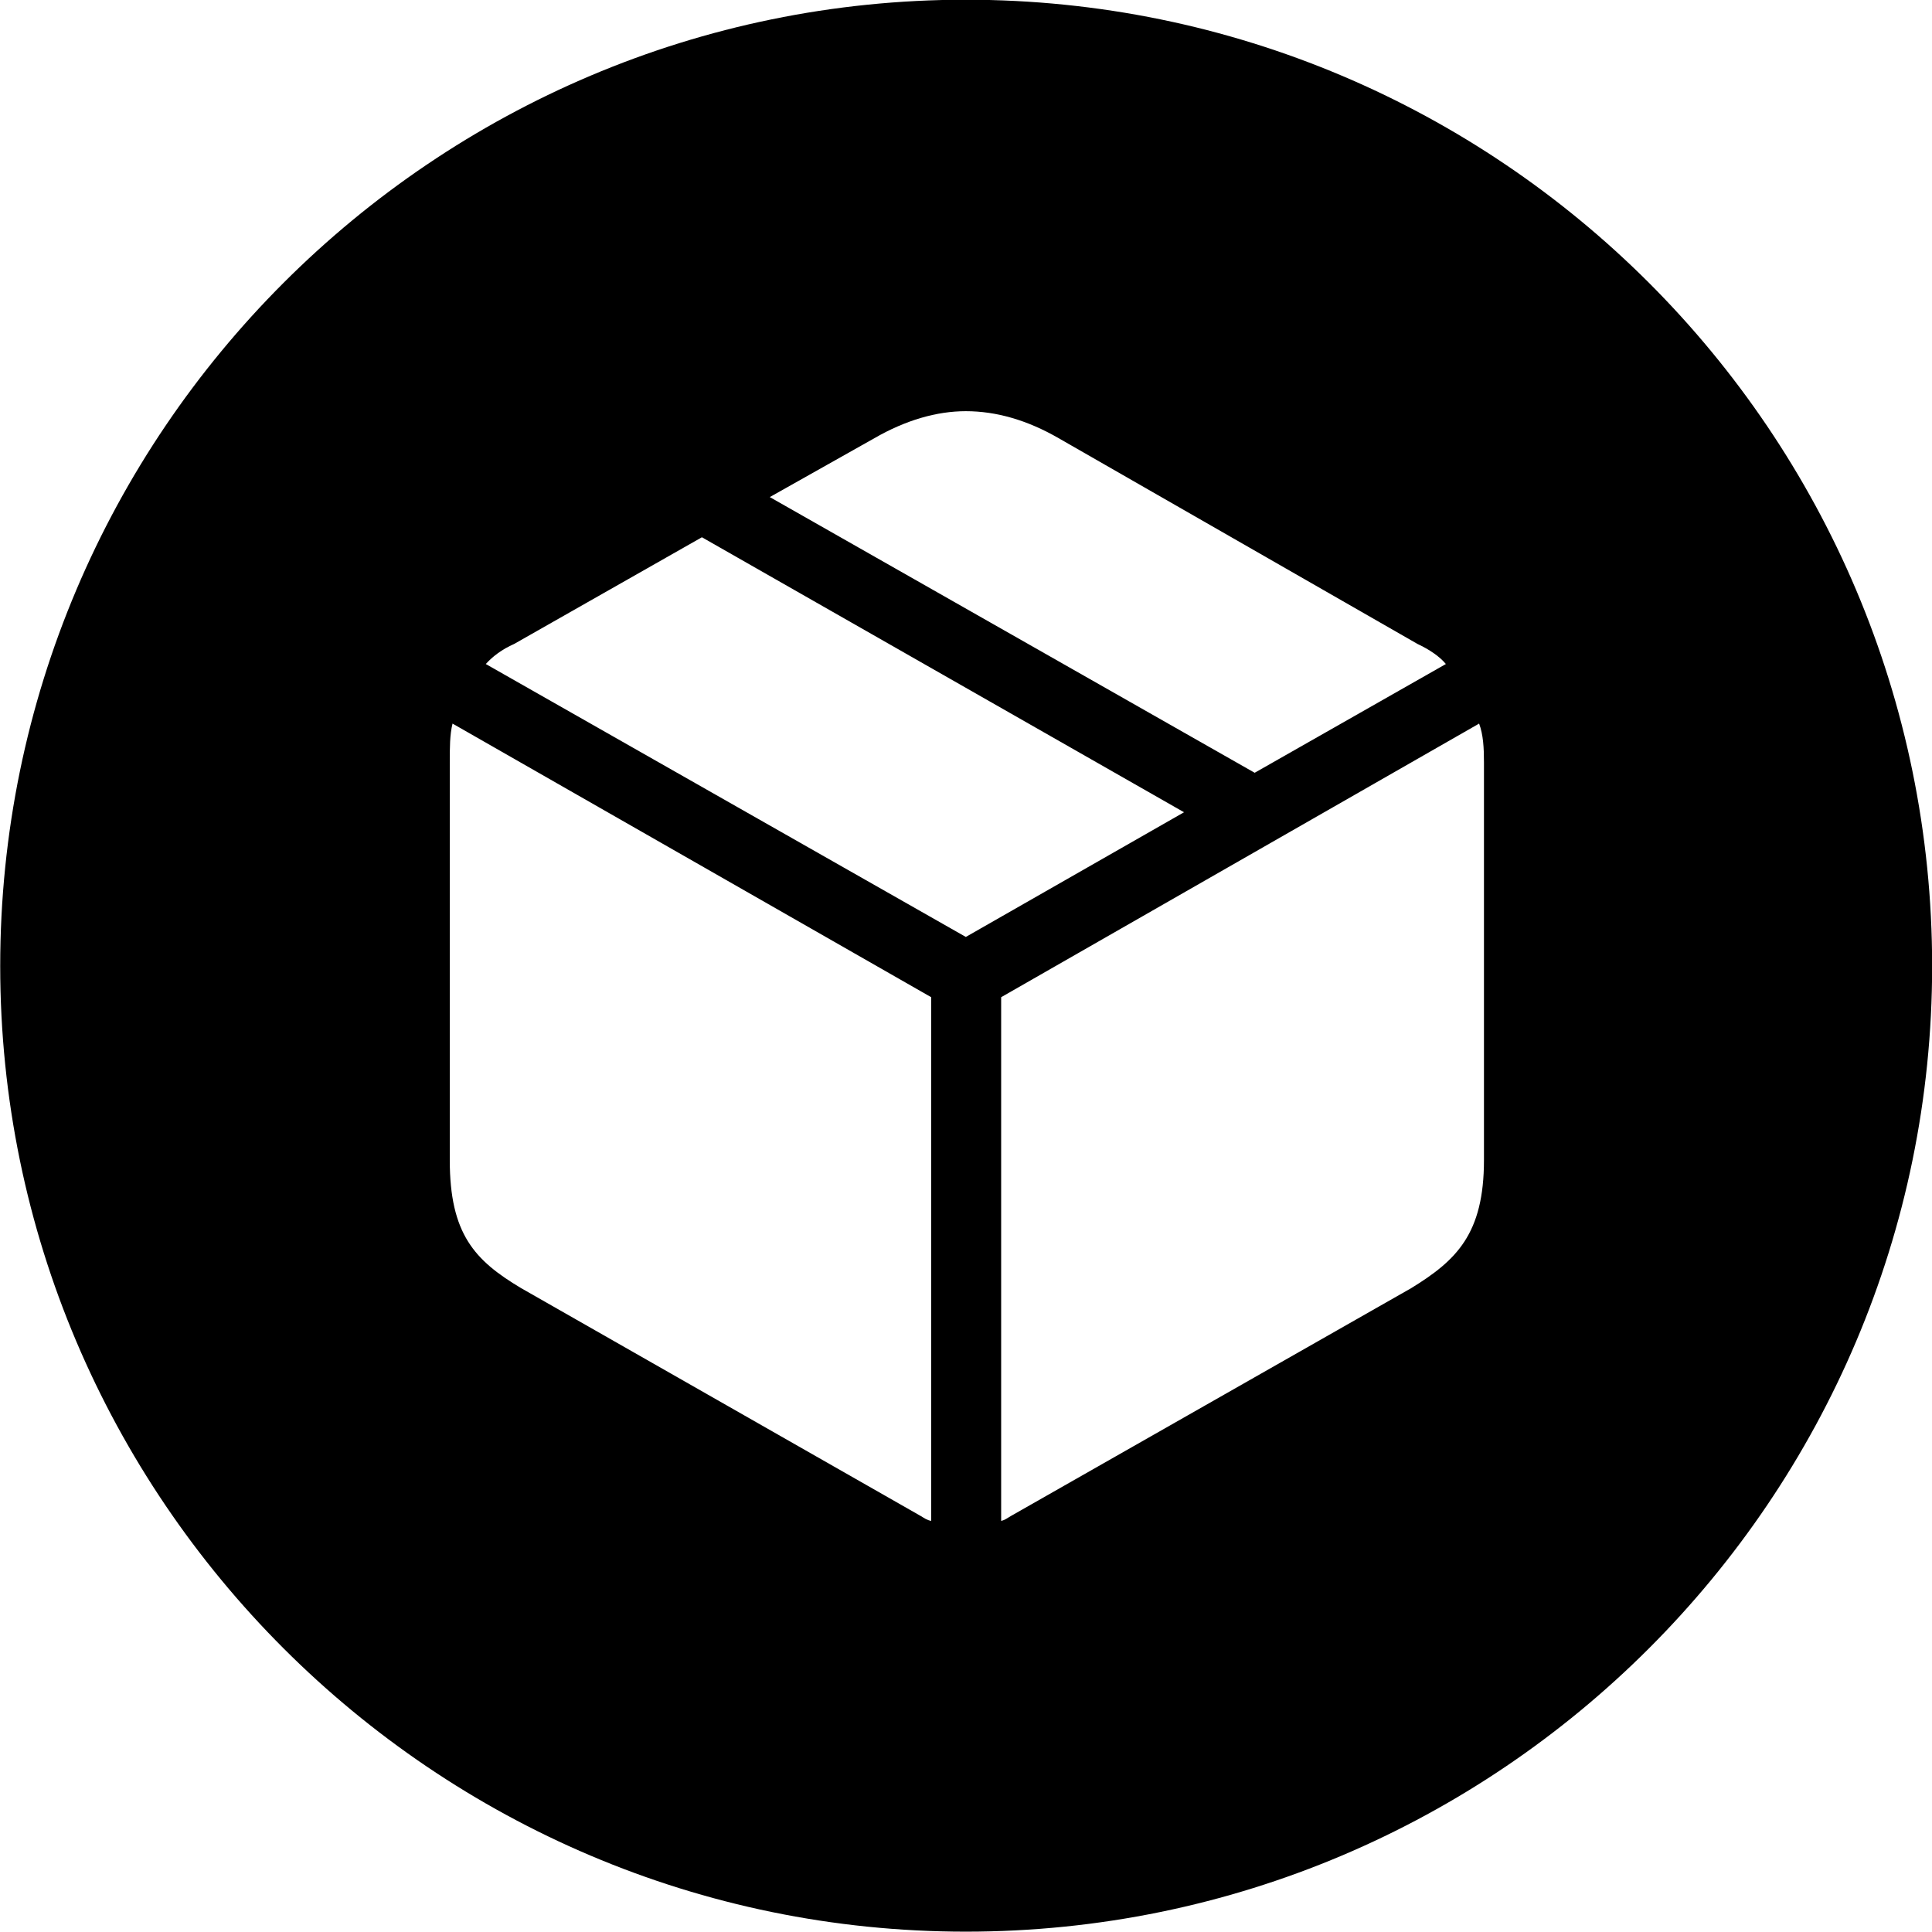 <svg viewBox="0 0 27.891 27.891" xmlns="http://www.w3.org/2000/svg"><path d="M13.943 27.886C21.643 27.886 27.893 21.626 27.893 13.946C27.893 6.246 21.643 -0.004 13.943 -0.004C6.263 -0.004 0.003 6.246 0.003 13.946C0.003 21.626 6.263 27.886 13.943 27.886ZM18.113 11.156L11.113 7.176L12.623 6.326C13.073 6.066 13.523 5.936 13.943 5.936C14.383 5.936 14.833 6.066 15.283 6.326L20.463 9.296C20.633 9.376 20.783 9.476 20.873 9.586ZM13.943 13.526L7.013 9.586C7.113 9.476 7.243 9.376 7.423 9.296L10.133 7.756L17.093 11.726ZM14.453 21.956V14.396L21.353 10.446C21.413 10.606 21.423 10.796 21.423 11.006V16.746C21.423 17.816 21.023 18.196 20.373 18.596L14.593 21.886C14.543 21.916 14.503 21.946 14.453 21.956ZM13.443 21.956C13.383 21.946 13.343 21.916 13.293 21.886L7.523 18.596C6.853 18.196 6.493 17.816 6.493 16.746V11.006C6.493 10.796 6.493 10.606 6.533 10.446L13.443 14.396Z" /></svg>